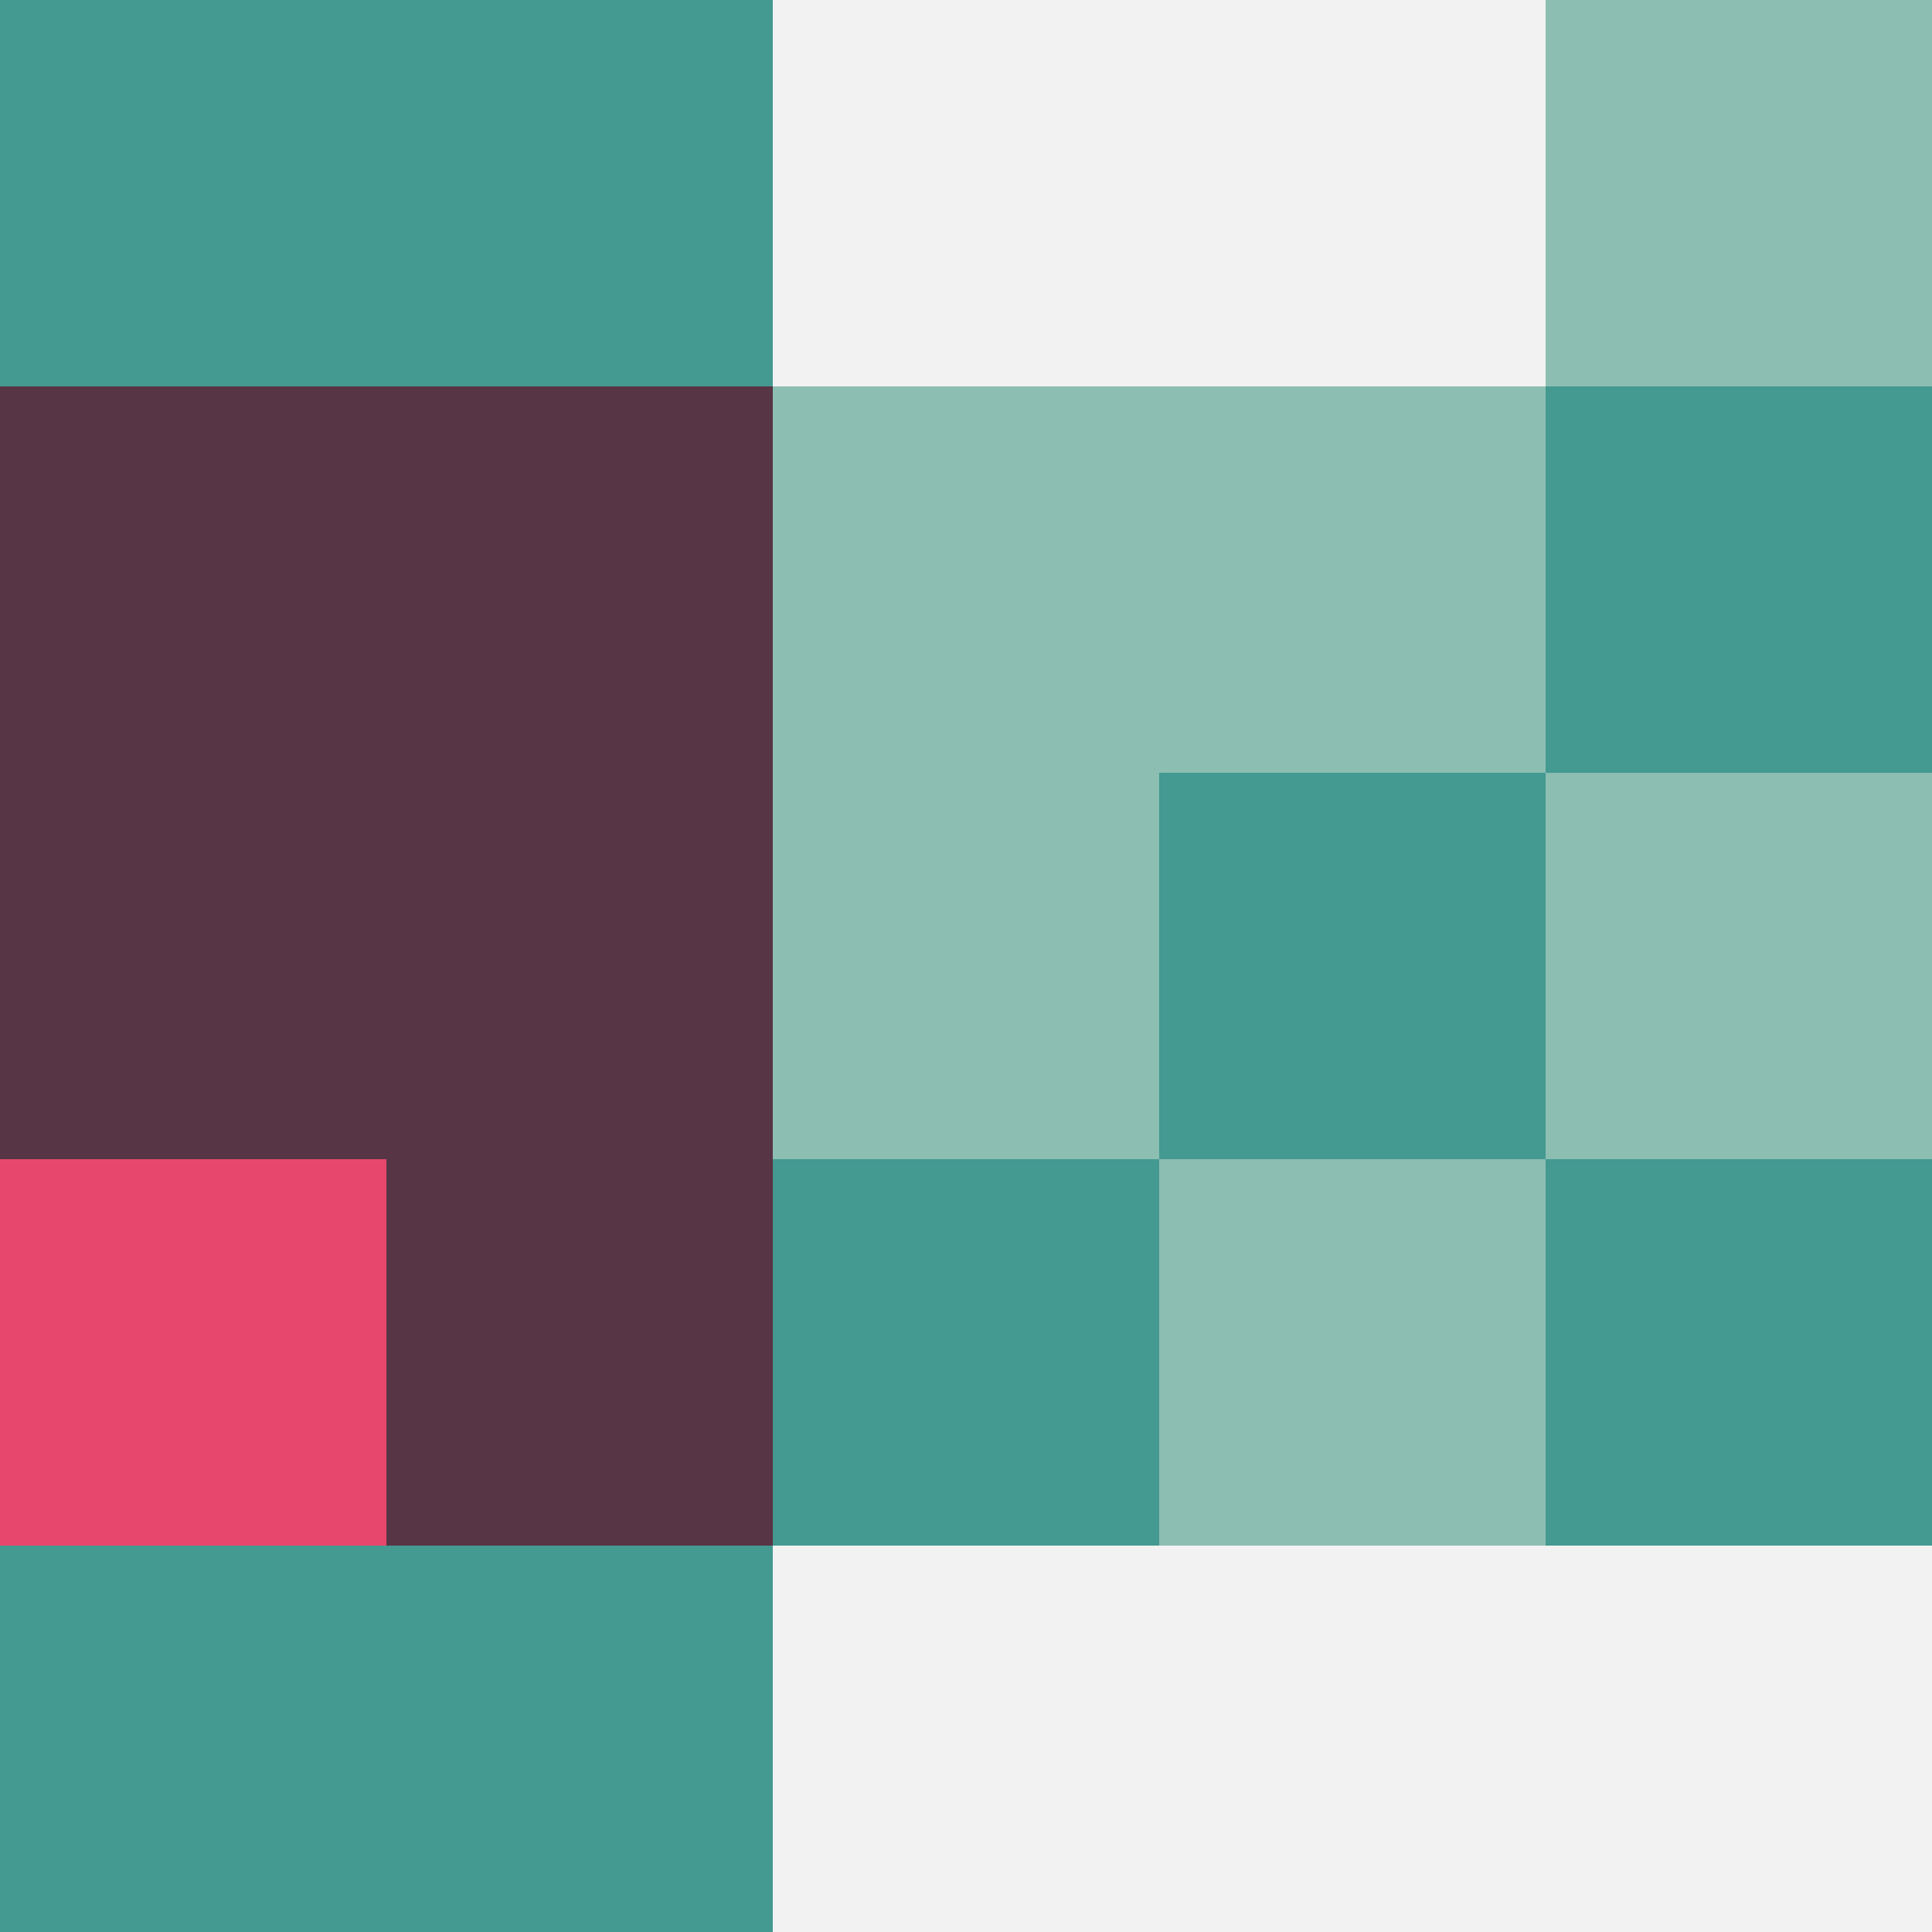 <svg width="240" height="240" viewBox="0 0 240 240" fill="none" xmlns="http://www.w3.org/2000/svg">
<rect x="0" y="0" width="240" height="240" fill="#333333" stroke="none"/>
<rect width="48" height="48" fill="#449991"/>
<rect x="48" width="48" height="48" fill="#449991"/>
<rect x="96" width="48" height="48" fill="#F2F2F2"/>
<rect x="144" width="48" height="48" fill="#F2F2F2"/>
<rect x="192" width="48" height="48" fill="#8CBEB2"/>
<rect y="48" width="48" height="48" fill="#573544"/>
<rect x="48" y="48" width="48" height="48" fill="#573544"/>
<rect x="96" y="48" width="48" height="48" fill="#8CBEB2"/>
<rect x="144" y="48" width="48" height="48" fill="#8CBEB2"/>
<rect x="192" y="48" width="48" height="48" fill="#449991"/>
<rect y="96" width="48" height="48" fill="#573544"/>
<rect x="48" y="96" width="48" height="48" fill="#573544"/>
<rect x="96" y="96" width="48" height="48" fill="#8CBEB2"/>
<rect x="144" y="96" width="48" height="48" fill="#449991"/>
<rect x="192" y="96" width="48" height="48" fill="#8CBEB2"/>
<rect y="144" width="48" height="48" fill="#E8476D"/>
<rect x="48" y="144" width="48" height="48" fill="#573544"/>
<rect x="96" y="144" width="48" height="48" fill="#449991"/>
<rect x="144" y="144" width="48" height="48" fill="#8CBEB2"/>
<rect x="192" y="144" width="48" height="48" fill="#449991"/>
<rect y="192" width="48" height="48" fill="#449991"/>
<rect x="48" y="192" width="48" height="48" fill="#449991"/>
<rect x="96" y="192" width="48" height="48" fill="#F2F2F2"/>
<rect x="144" y="192" width="48" height="48" fill="#F2F2F2"/>
<rect x="192" y="192" width="48" height="48" fill="#F2F2F2"/>
</svg>
